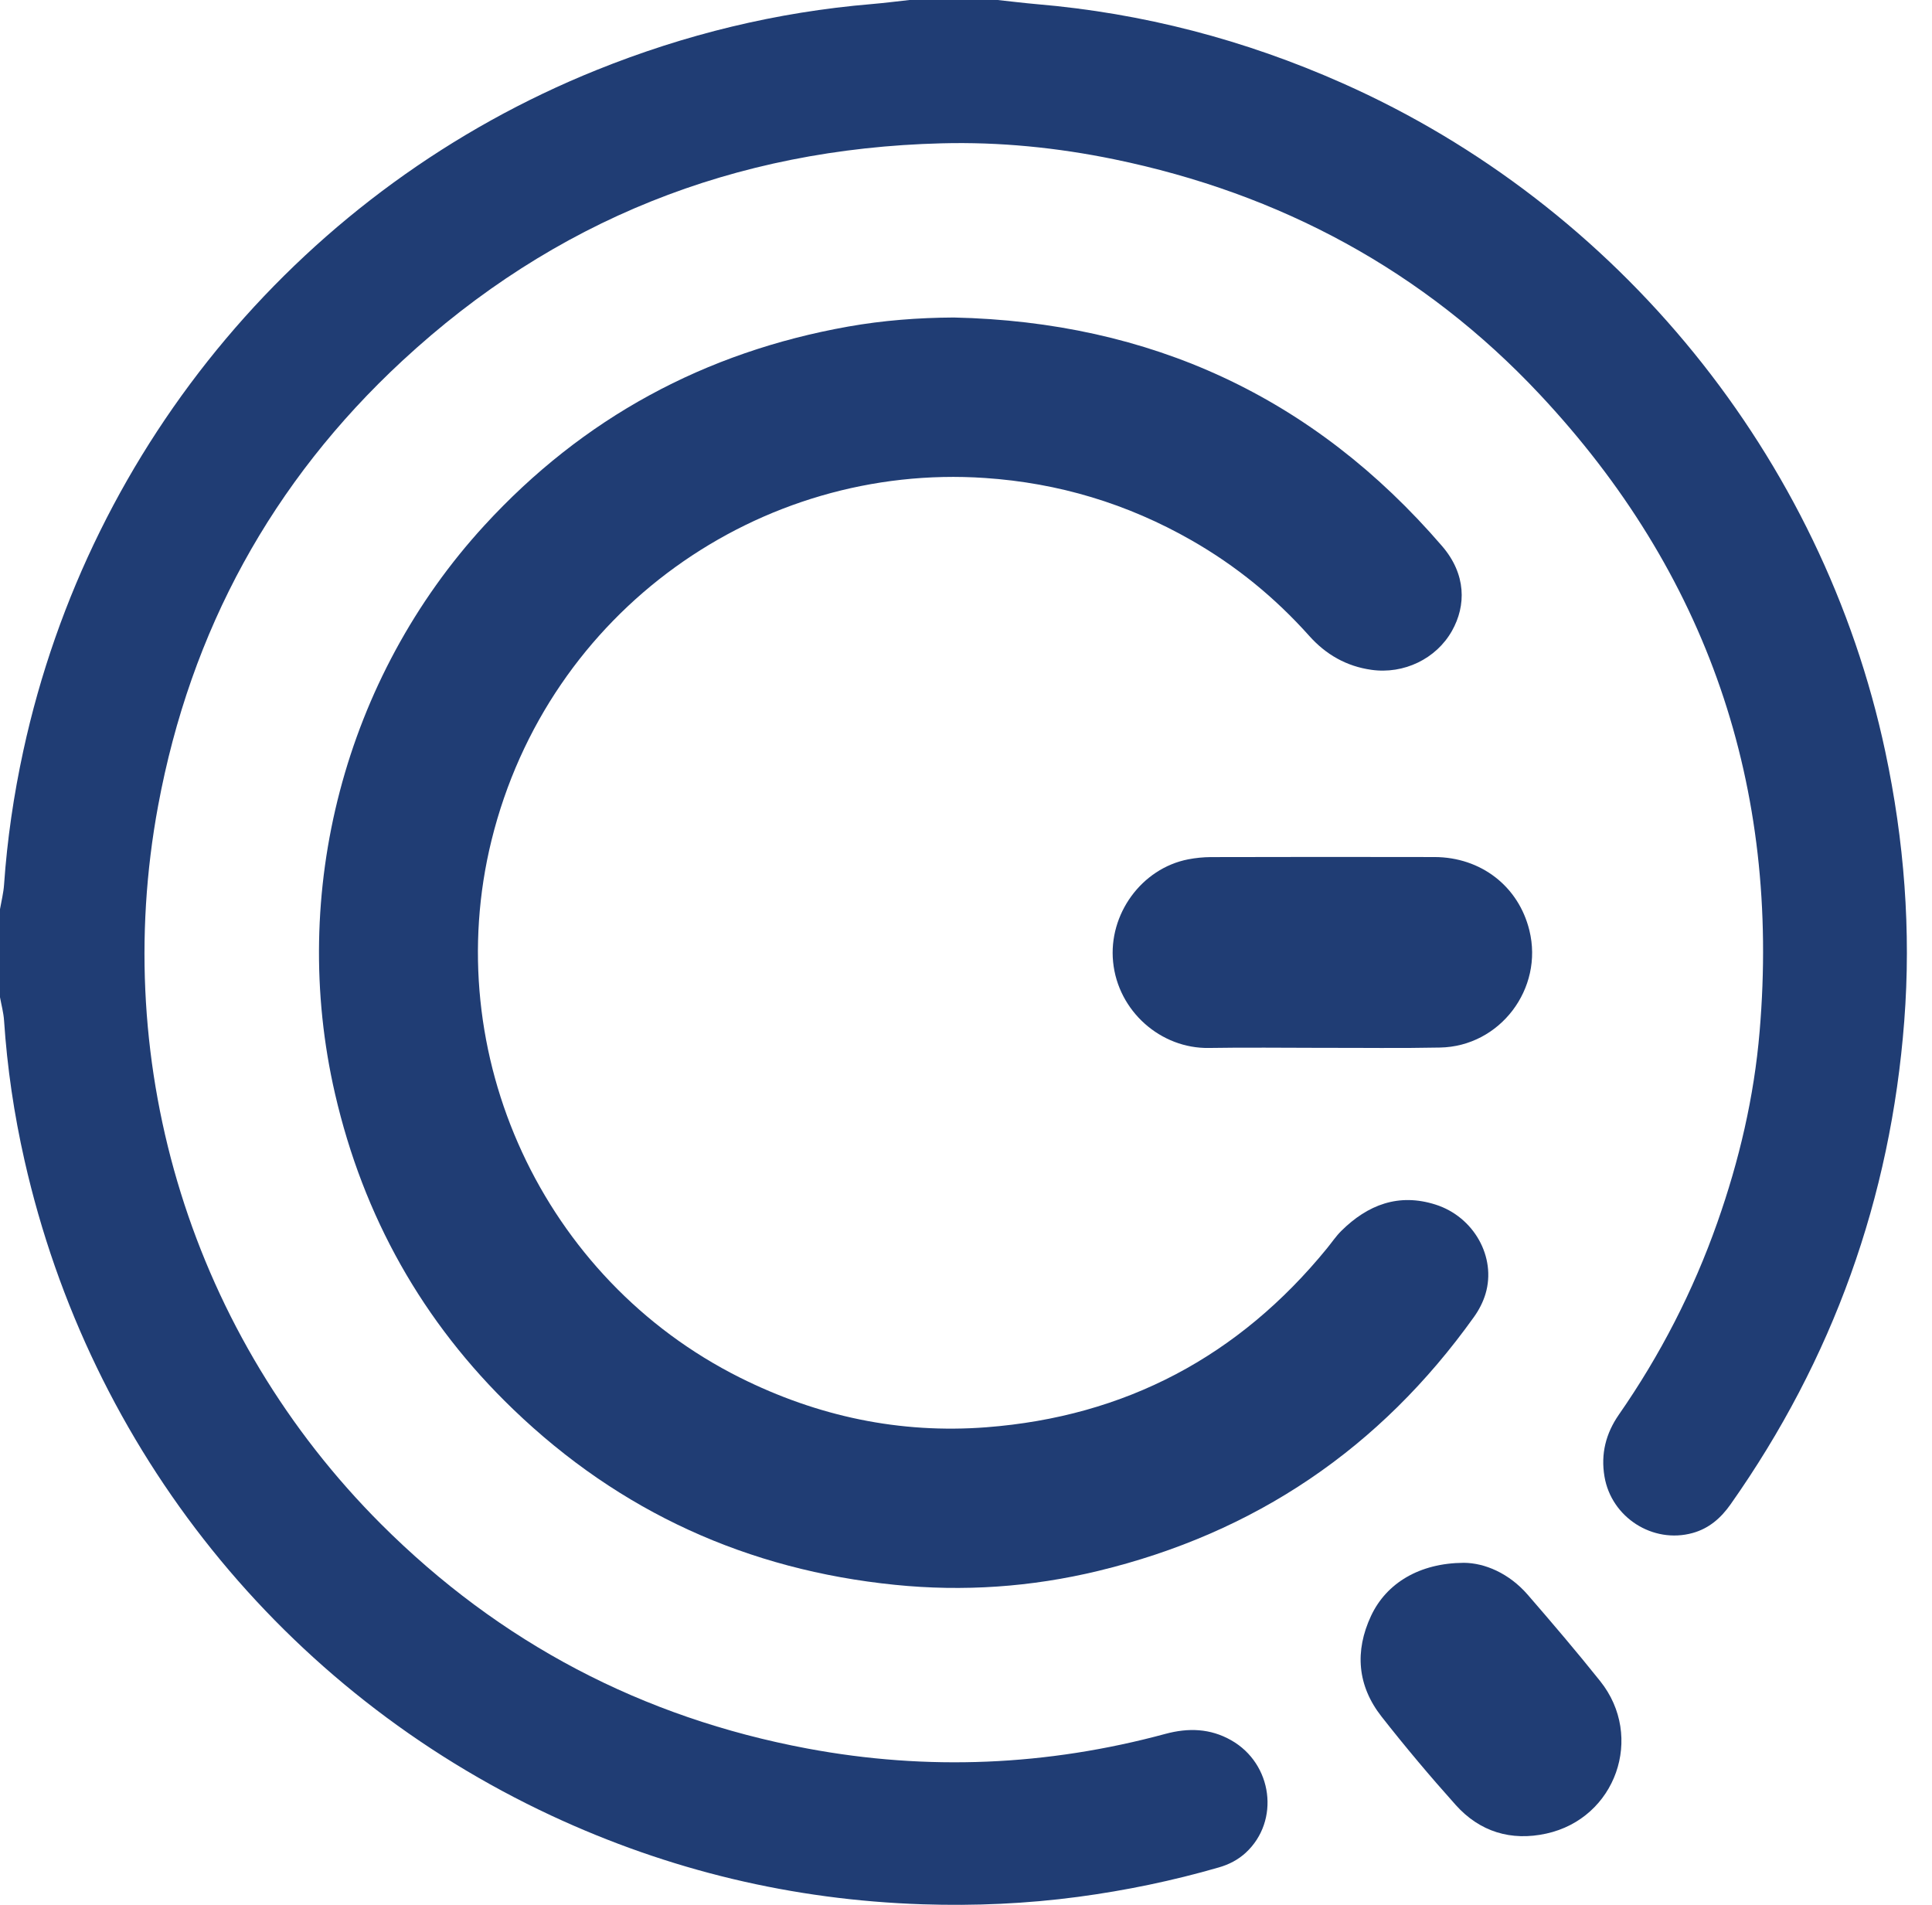 <svg width="71" height="70" viewBox="0 0 71 70" fill="none" xmlns="http://www.w3.org/2000/svg">
<path d="M36.66 0C37.136 0.05 37.61 0.11 38.089 0.152C42.003 0.483 45.748 1.463 49.335 3.057C59.477 7.559 66.98 16.796 69.283 27.62C69.978 30.891 70.237 34.194 69.98 37.528C69.48 44.027 67.356 49.947 63.6 55.279C63.243 55.786 62.806 56.169 62.202 56.336C60.741 56.74 59.217 55.764 58.964 54.262C58.823 53.428 59.013 52.677 59.494 51.984C61.016 49.794 62.224 47.443 63.111 44.927C63.914 42.65 64.462 40.314 64.665 37.907C65.43 28.908 62.75 21.065 56.576 14.484C52.316 9.943 47.049 7.111 40.942 5.853C38.849 5.423 36.734 5.211 34.599 5.267C27.001 5.462 20.362 8.092 14.785 13.259C9.992 17.701 7.003 23.182 5.812 29.603C4.018 39.266 7.094 49.101 14.006 56.011C18.37 60.373 23.602 63.118 29.661 64.254C34.084 65.083 38.483 64.893 42.83 63.717C43.672 63.49 44.475 63.516 45.241 63.949C46.774 64.815 47.044 66.919 45.78 68.086C45.494 68.348 45.161 68.519 44.791 68.625C43.094 69.116 41.37 69.473 39.619 69.707C37.721 69.96 35.816 70.043 33.902 69.98C29.135 69.824 24.585 68.735 20.264 66.722C10.417 62.13 3.308 53.288 0.901 42.643C0.517 40.951 0.264 39.236 0.149 37.502C0.13 37.216 0.052 36.933 0 36.647C0 35.569 0 34.489 0 33.411C0.052 33.112 0.128 32.813 0.149 32.512C0.264 30.854 0.504 29.213 0.857 27.59C3.312 16.277 11.22 6.884 21.927 2.572C25.178 1.262 28.544 0.442 32.041 0.149C32.502 0.11 32.963 0.05 33.424 0C34.502 0 35.582 0 36.66 0Z" fill="#203D74"/>
<path d="M35.054 11.668C42.267 11.828 48.268 14.577 52.995 20.067C53.889 21.104 53.881 22.256 53.361 23.18C52.781 24.213 51.588 24.784 50.398 24.615C49.476 24.485 48.724 24.052 48.11 23.364C46.856 21.961 45.417 20.786 43.782 19.853C41.429 18.509 38.901 17.747 36.193 17.565C27.943 17.006 20.15 22.418 18.063 30.88C16.128 38.736 19.948 46.999 27.189 50.623C30.045 52.051 33.071 52.694 36.249 52.45C41.351 52.058 45.527 49.846 48.766 45.875C48.941 45.661 49.097 45.427 49.291 45.235C50.264 44.271 51.402 43.836 52.755 44.267C54.167 44.715 54.993 46.2 54.593 47.544C54.504 47.845 54.351 48.142 54.167 48.397C50.722 53.222 46.118 56.34 40.355 57.73C37.898 58.323 35.403 58.496 32.887 58.24C27.48 57.693 22.784 55.565 18.862 51.792C15.528 48.586 13.354 44.706 12.313 40.199C10.601 32.787 12.666 24.905 17.803 19.307C21.427 15.359 25.897 12.939 31.17 12.001C32.452 11.774 33.746 11.675 35.054 11.668Z" fill="#203D74"/>
<path d="M48.588 38.507C47.203 38.507 45.817 38.487 44.432 38.511C42.661 38.543 41.085 37.162 40.906 35.348C40.73 33.603 41.947 31.913 43.668 31.579C43.938 31.527 44.218 31.499 44.492 31.497C47.233 31.491 49.974 31.488 52.716 31.495C54.426 31.499 55.808 32.573 56.204 34.19C56.732 36.333 55.123 38.457 52.918 38.496C51.476 38.526 50.032 38.504 48.588 38.507Z" fill="#203D74"/>
<path d="M53.794 57.431C54.56 57.435 55.454 57.812 56.141 58.602C57.048 59.648 57.944 60.7 58.807 61.78C60.44 63.823 59.381 66.822 56.825 67.382C55.532 67.666 54.378 67.317 53.493 66.326C52.551 65.274 51.64 64.191 50.77 63.081C49.882 61.949 49.778 60.68 50.385 59.381C50.95 58.176 52.166 57.44 53.794 57.431Z" fill="#203D74"/>
</svg>
